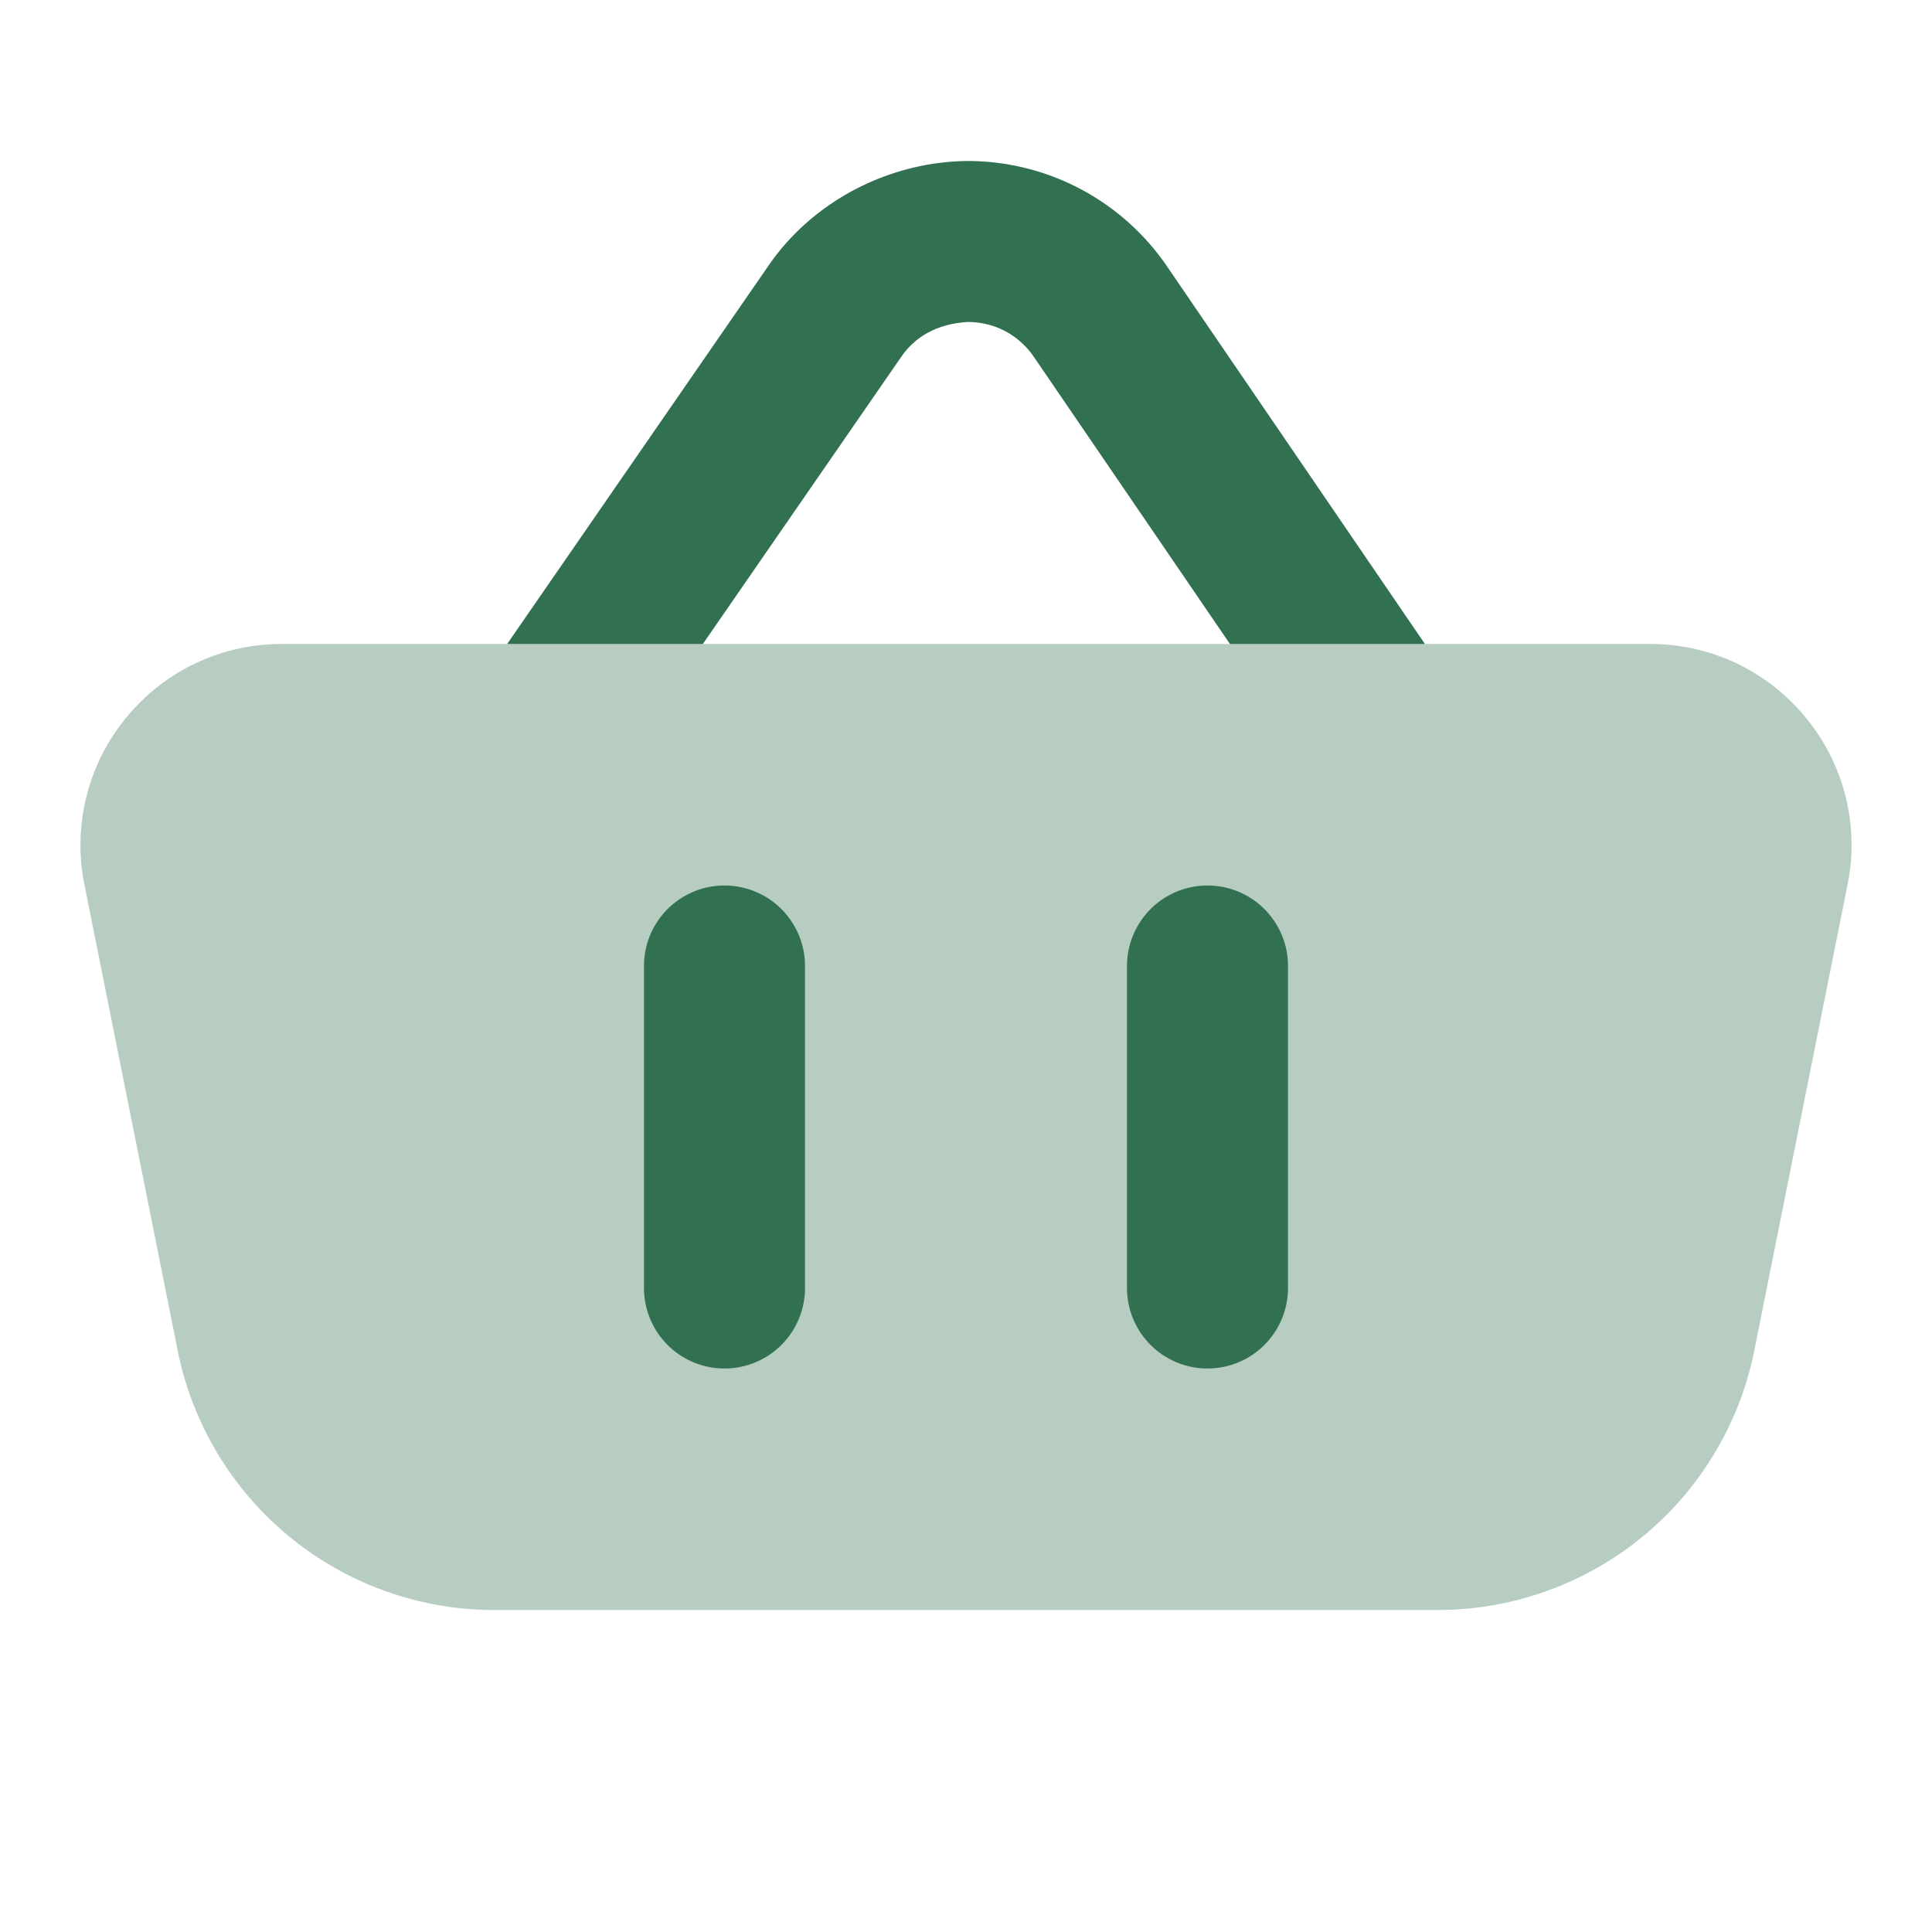 <svg width="48" height="48" viewBox="0 0 48 48" fill="none" xmlns="http://www.w3.org/2000/svg">
    <path opacity=".35" d="M44.866 17.832A4.97 4.97 0 0 0 41 16H7a4.97 4.97 0 0 0-3.866 1.832 4.977 4.977 0 0 0-1.036 4.15l2.32 11.588A8.021 8.021 0 0 0 12.262 40h23.476a8.023 8.023 0 0 0 7.844-6.43l2.32-11.588a4.974 4.974 0 0 0-1.036-4.15z" fill="#327052"/>
    <path d="M32 24a2 2 0 0 0-4 0v8a2 2 0 0 0 4 0v-8zM20 24a2 2 0 0 0-4 0v8a2 2 0 0 0 4 0v-8zM17.462 16l4.93-7.136c.38-.55.96-.824 1.652-.864.668 0 1.27.32 1.646.872L30.558 16h4.844l-6.41-9.386A5.998 5.998 0 0 0 24.052 4c-1.918.012-3.828.962-4.952 2.59L12.6 16h4.862z" fill="#327052"/>
</svg>
